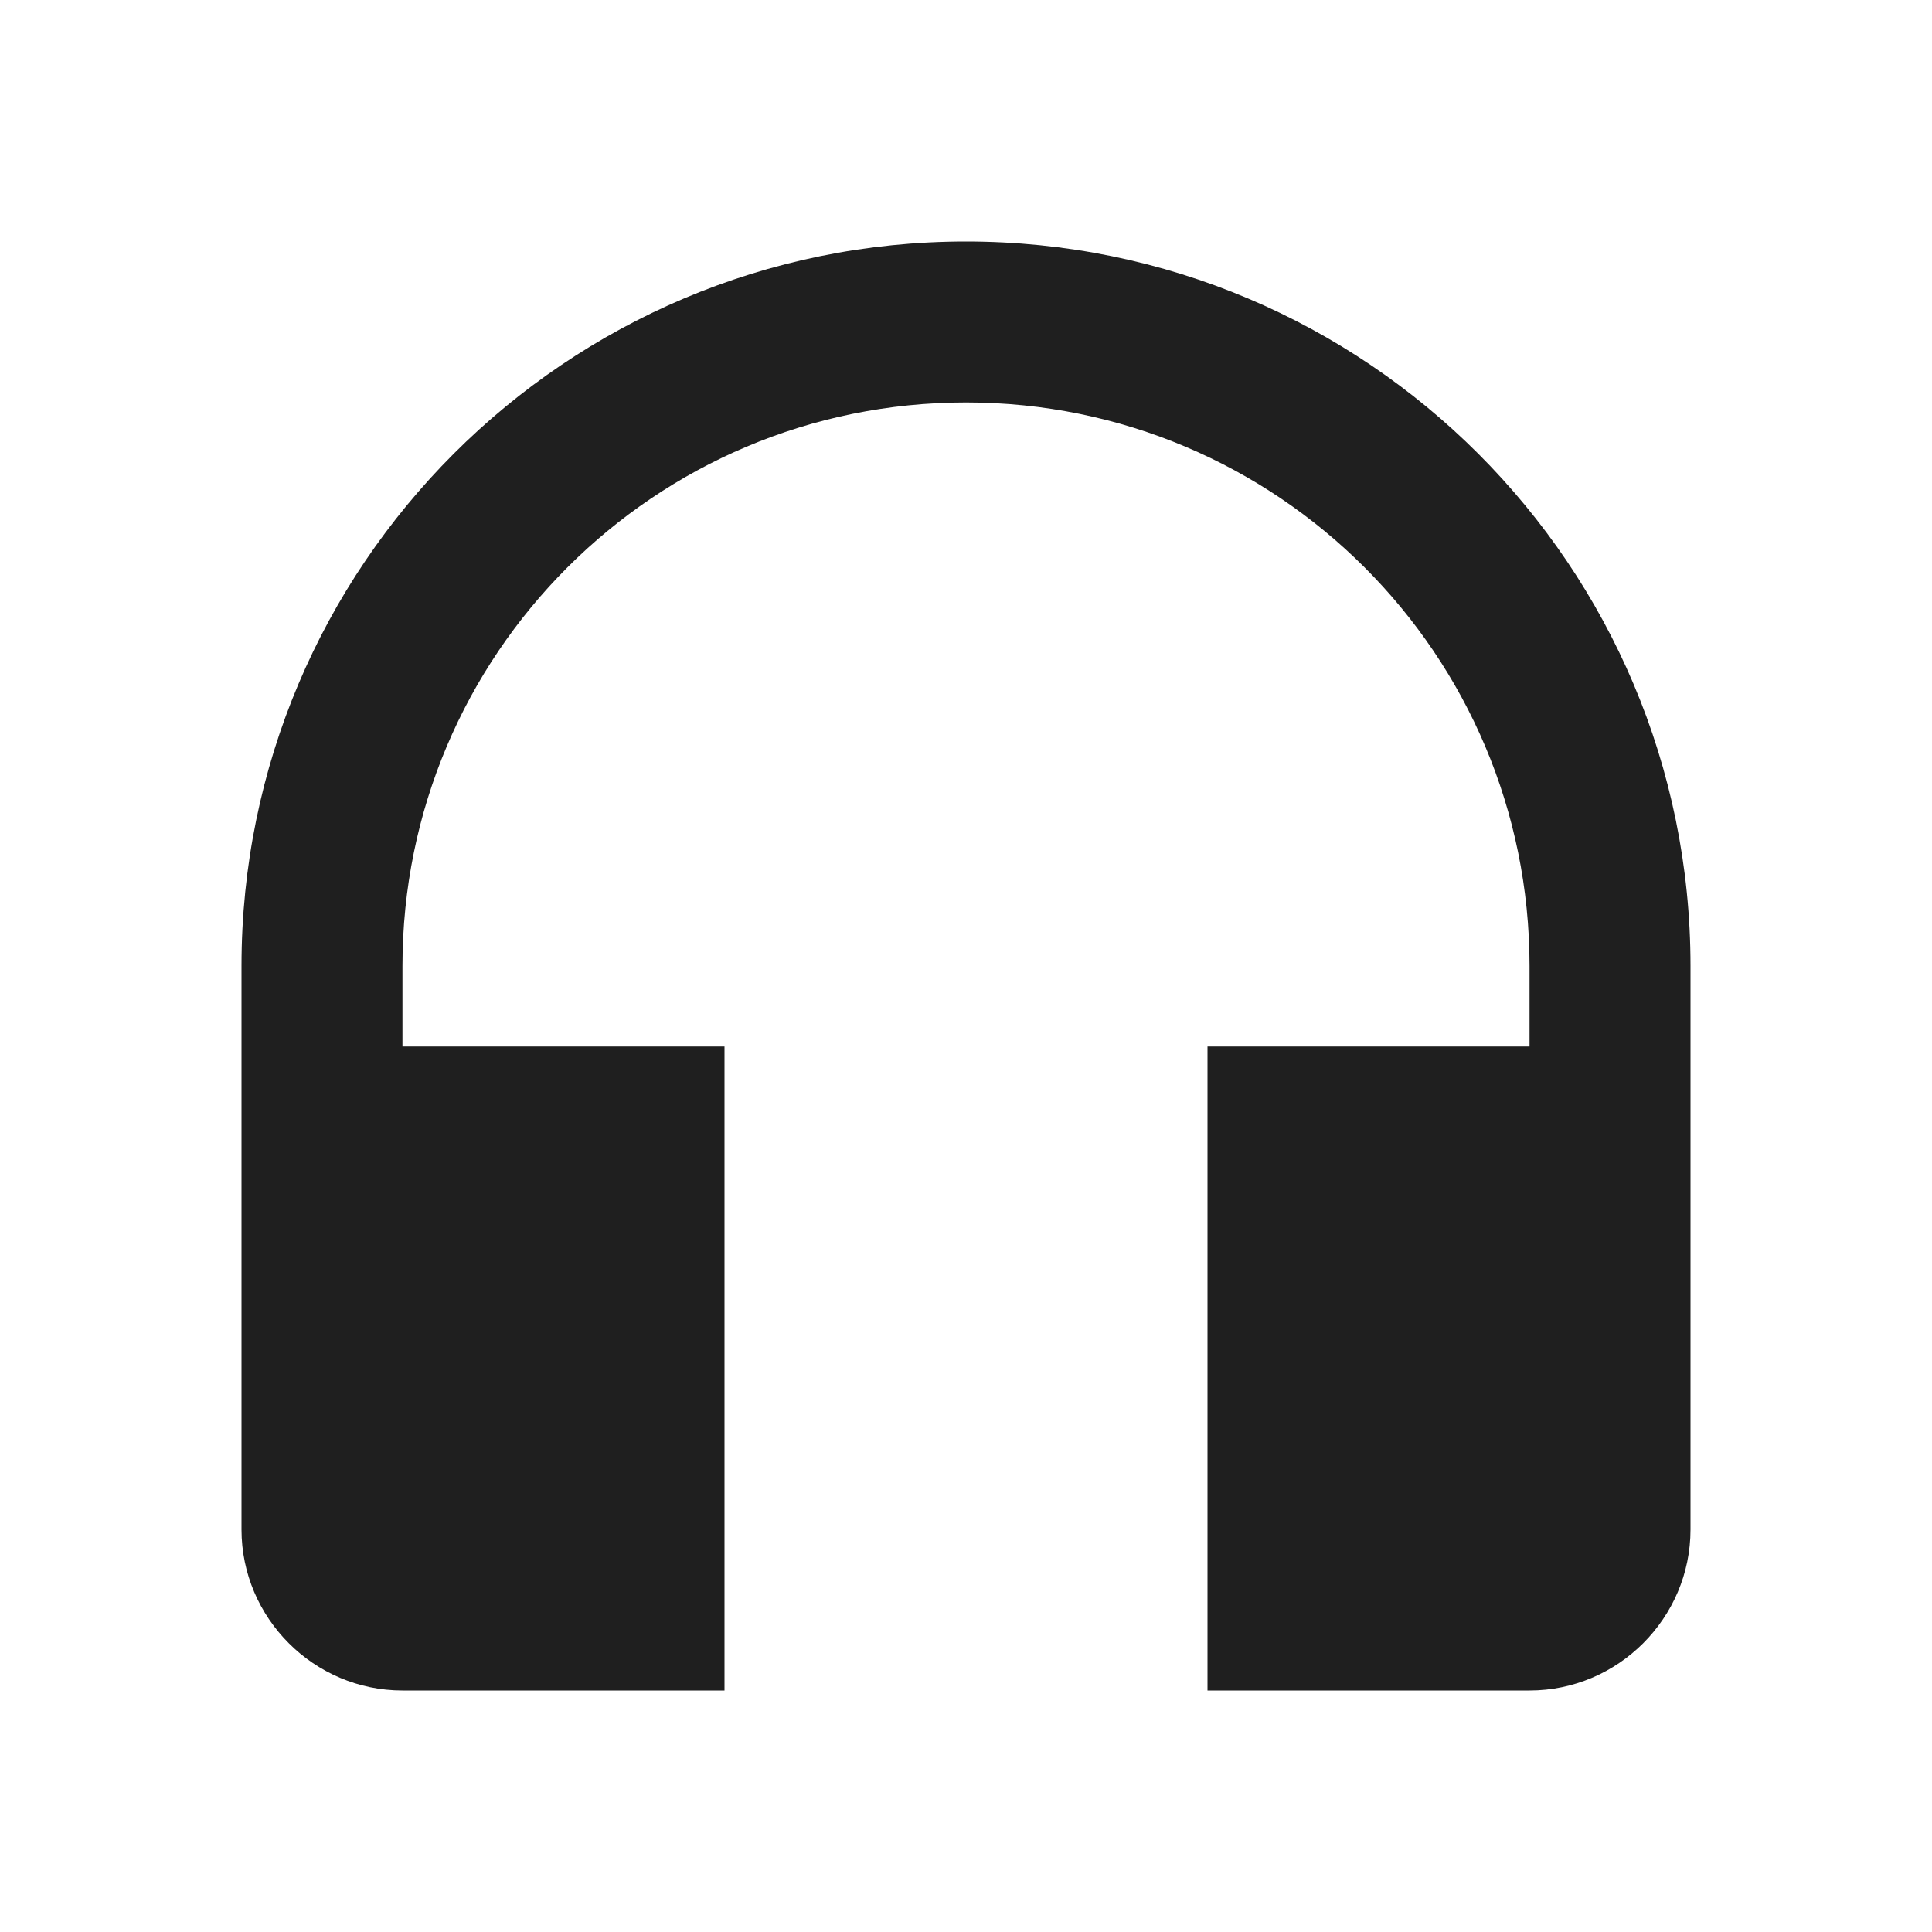 <svg width="20" height="20" viewBox="0 0 16 16" fill="none" xmlns="http://www.w3.org/2000/svg">
<path d="M8 2C4.687 2 2 4.687 2 8V12.667C2 13.4 2.6 14 3.333 14H6V8.667H3.333V8C3.333 5.42 5.42 3.333 8 3.333C10.58 3.333 12.667 5.42 12.667 8V8.667H10V14H12.667C13.4 14 14 13.4 14 12.667V8C14 4.687 11.313 2 8 2Z" fill="#1F1F1F"/>
</svg>
